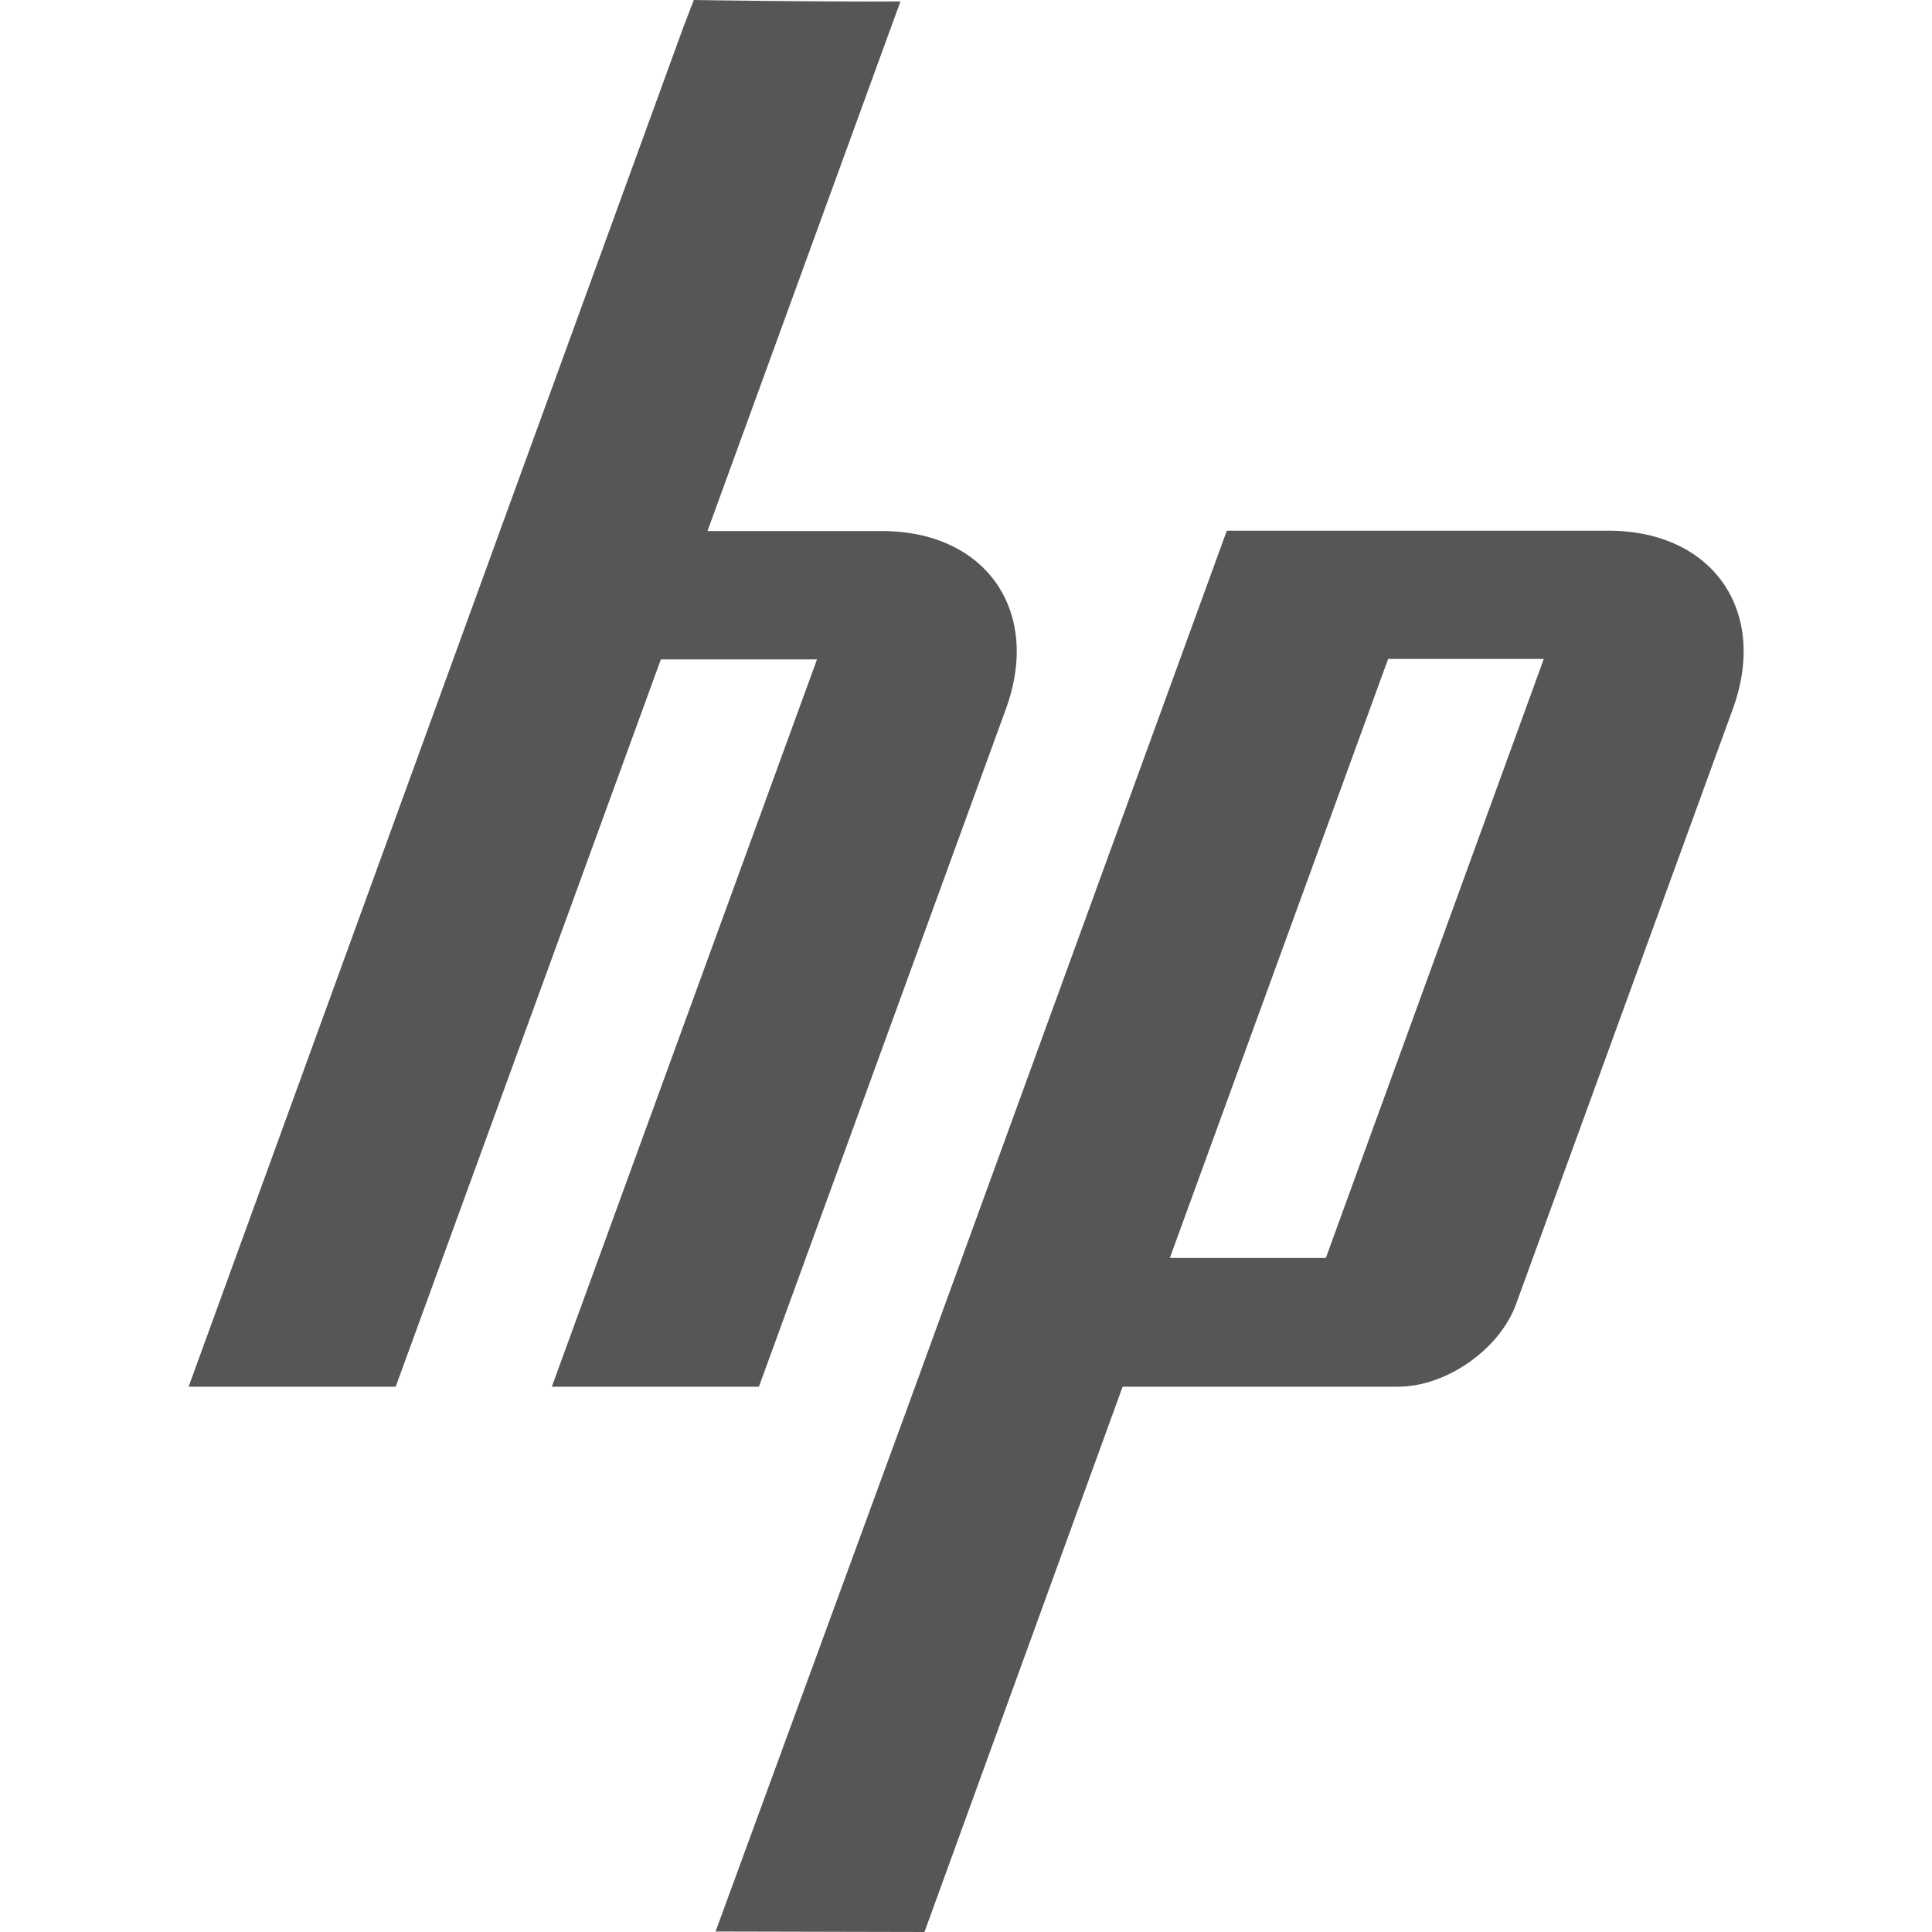 
<svg xmlns="http://www.w3.org/2000/svg" xmlns:xlink="http://www.w3.org/1999/xlink" width="16px" height="16px" viewBox="0 0 16 16" version="1.1">
<g id="surface1">
<path style=" stroke:none;fill-rule:nonzero;fill:#565656;fill-opacity:1;" d="M 5.66 0.223 L 4.141 4.395 L 1.562 11.484 L 3.277 11.484 L 5.473 5.461 L 6.766 5.461 L 4.57 11.484 L 6.285 11.484 L 8.332 5.867 C 8.625 5.059 8.164 4.398 7.305 4.398 L 5.859 4.398 L 7.457 0.012 C 6.727 0.016 5.746 0 5.746 0 Z M 10.16 4.395 L 7.504 11.688 L 5.926 15.996 L 7.656 16 L 9.297 11.484 L 11.578 11.484 C 11.977 11.484 12.418 11.176 12.555 10.801 L 14.352 5.867 C 14.645 5.059 14.184 4.395 13.32 4.395 Z M 11.496 5.457 L 12.785 5.457 L 10.98 10.418 L 9.688 10.418 Z M 11.496 5.457 "/>
</g>
</svg>
